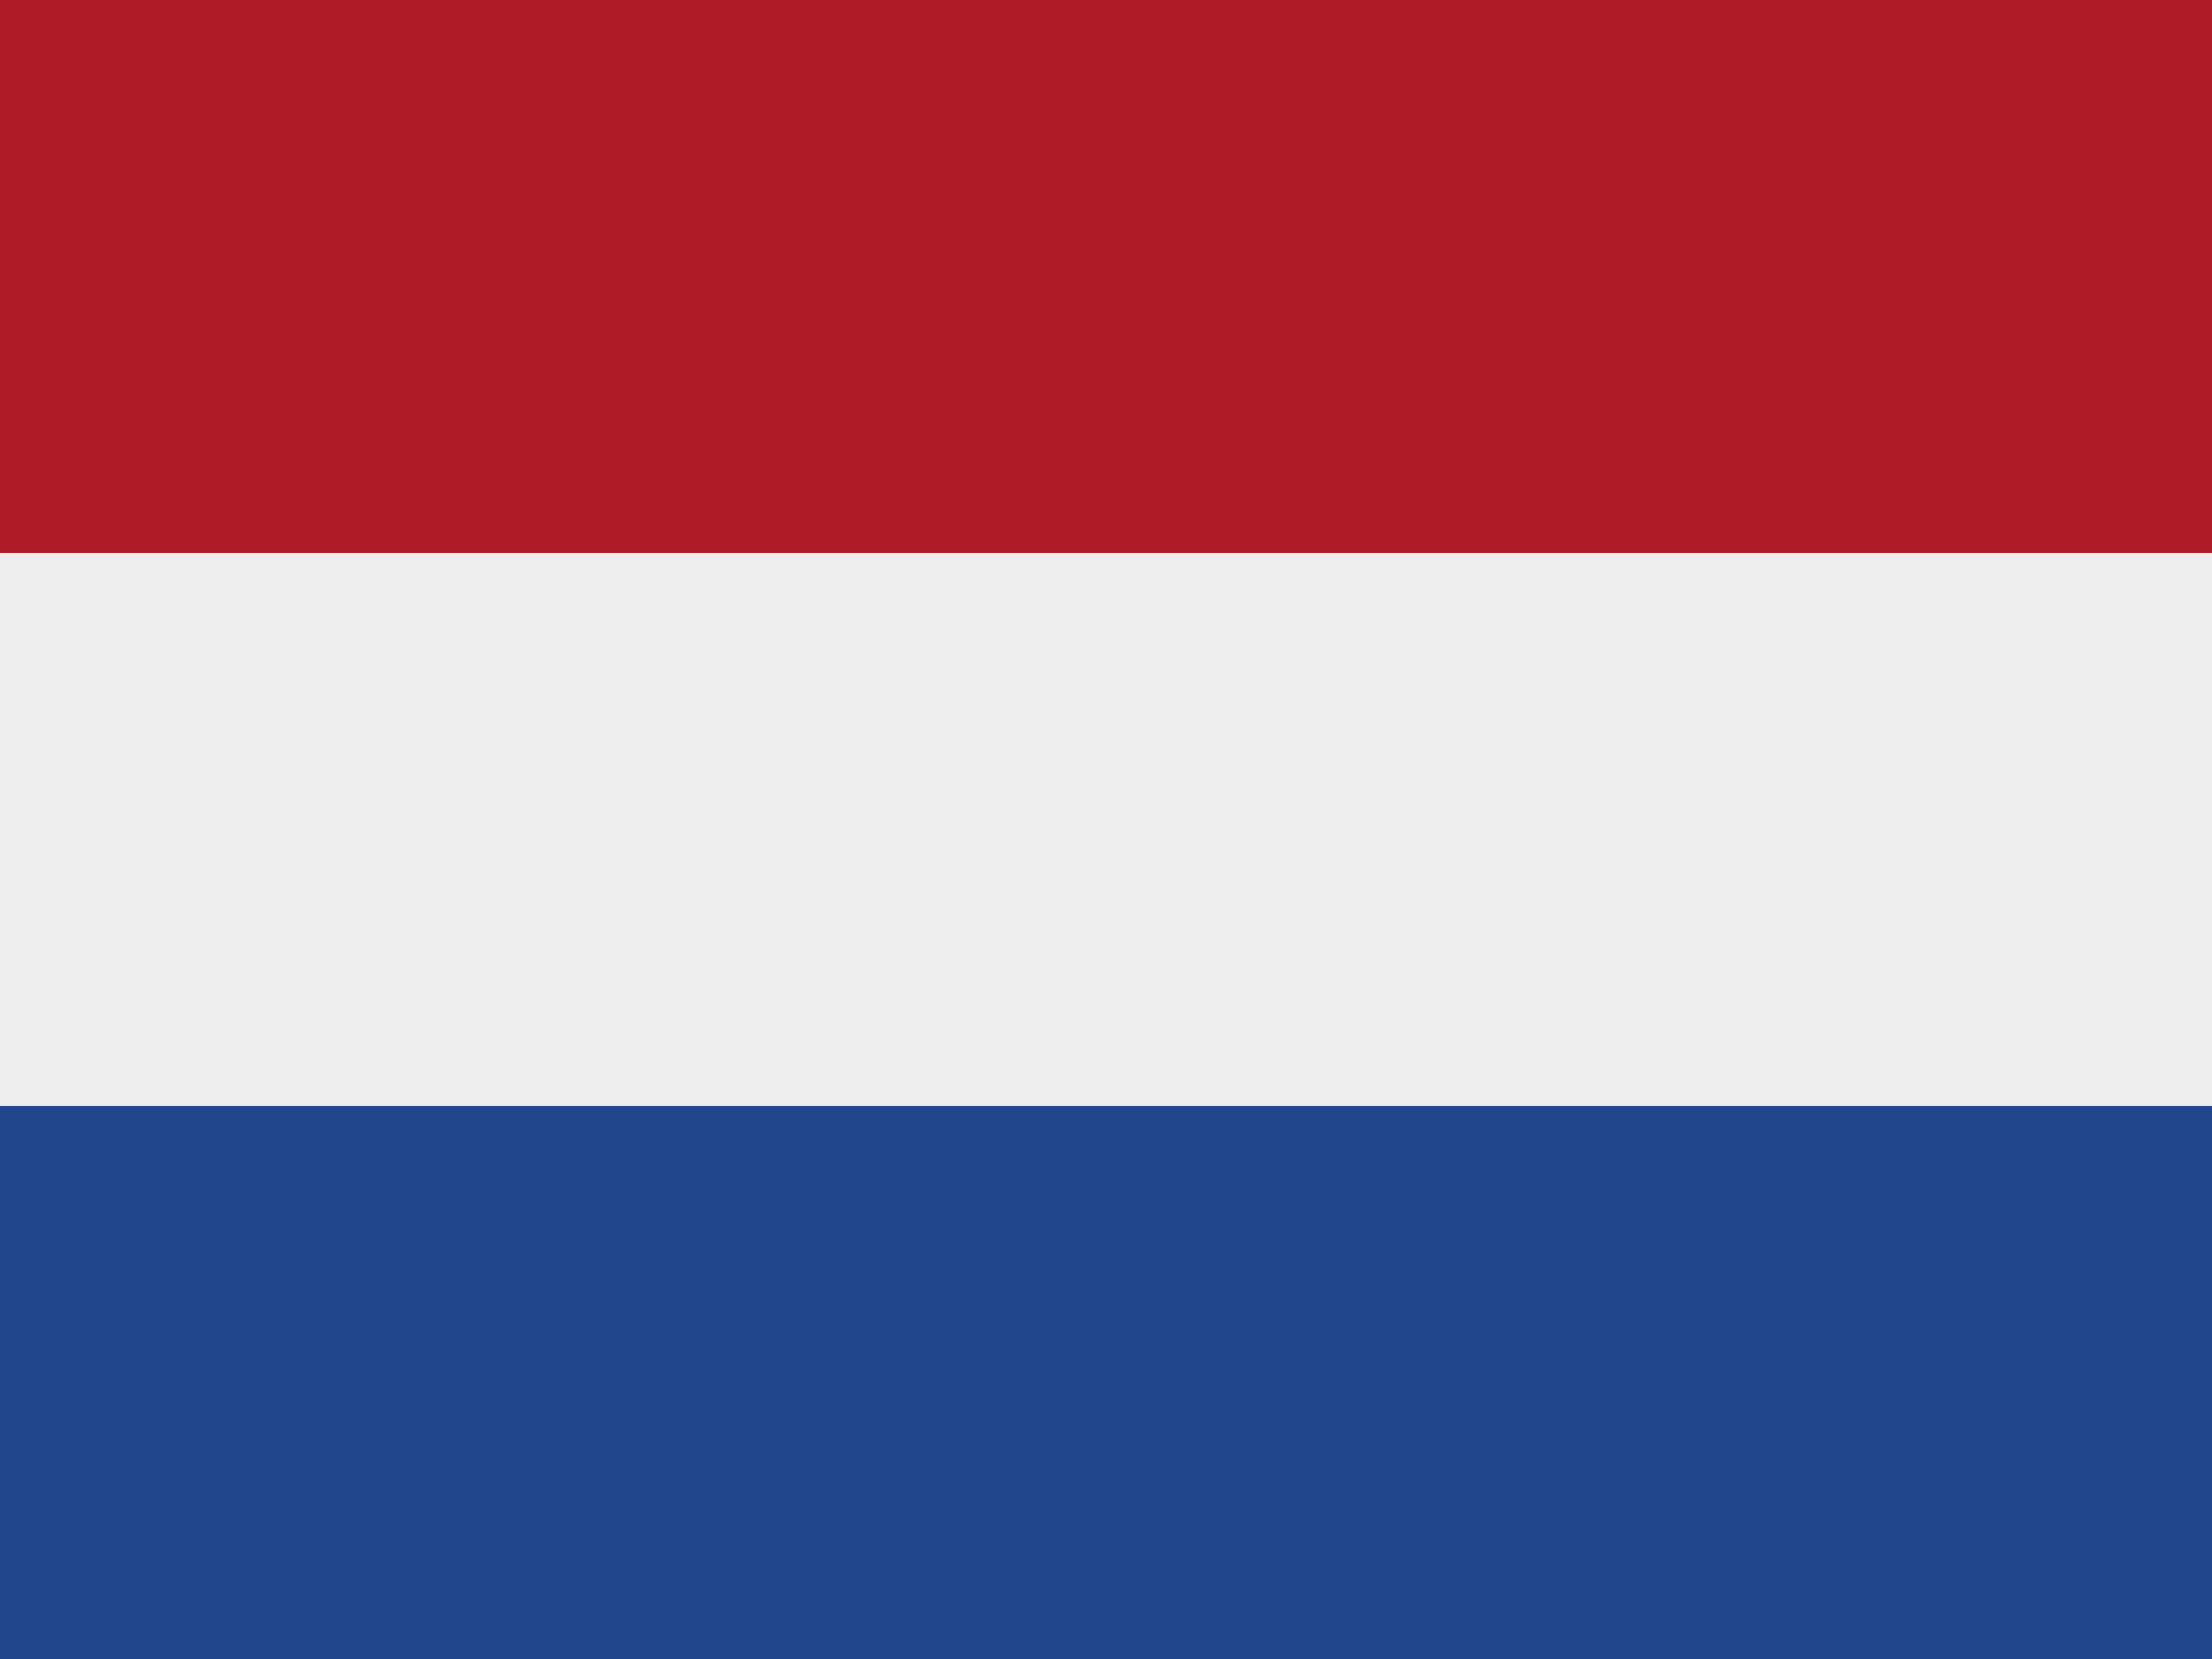 <svg xmlns="http://www.w3.org/2000/svg" height="480" width="640" viewBox="0 0 640 480">
  <path d="M0 0h640v480H0z" fill="#21468b"/>
  <path d="M0 0h640v320H0z" fill="#eee"/>
  <path d="M0 0h640v160H0z" fill="#ae1c28"/>
</svg>
